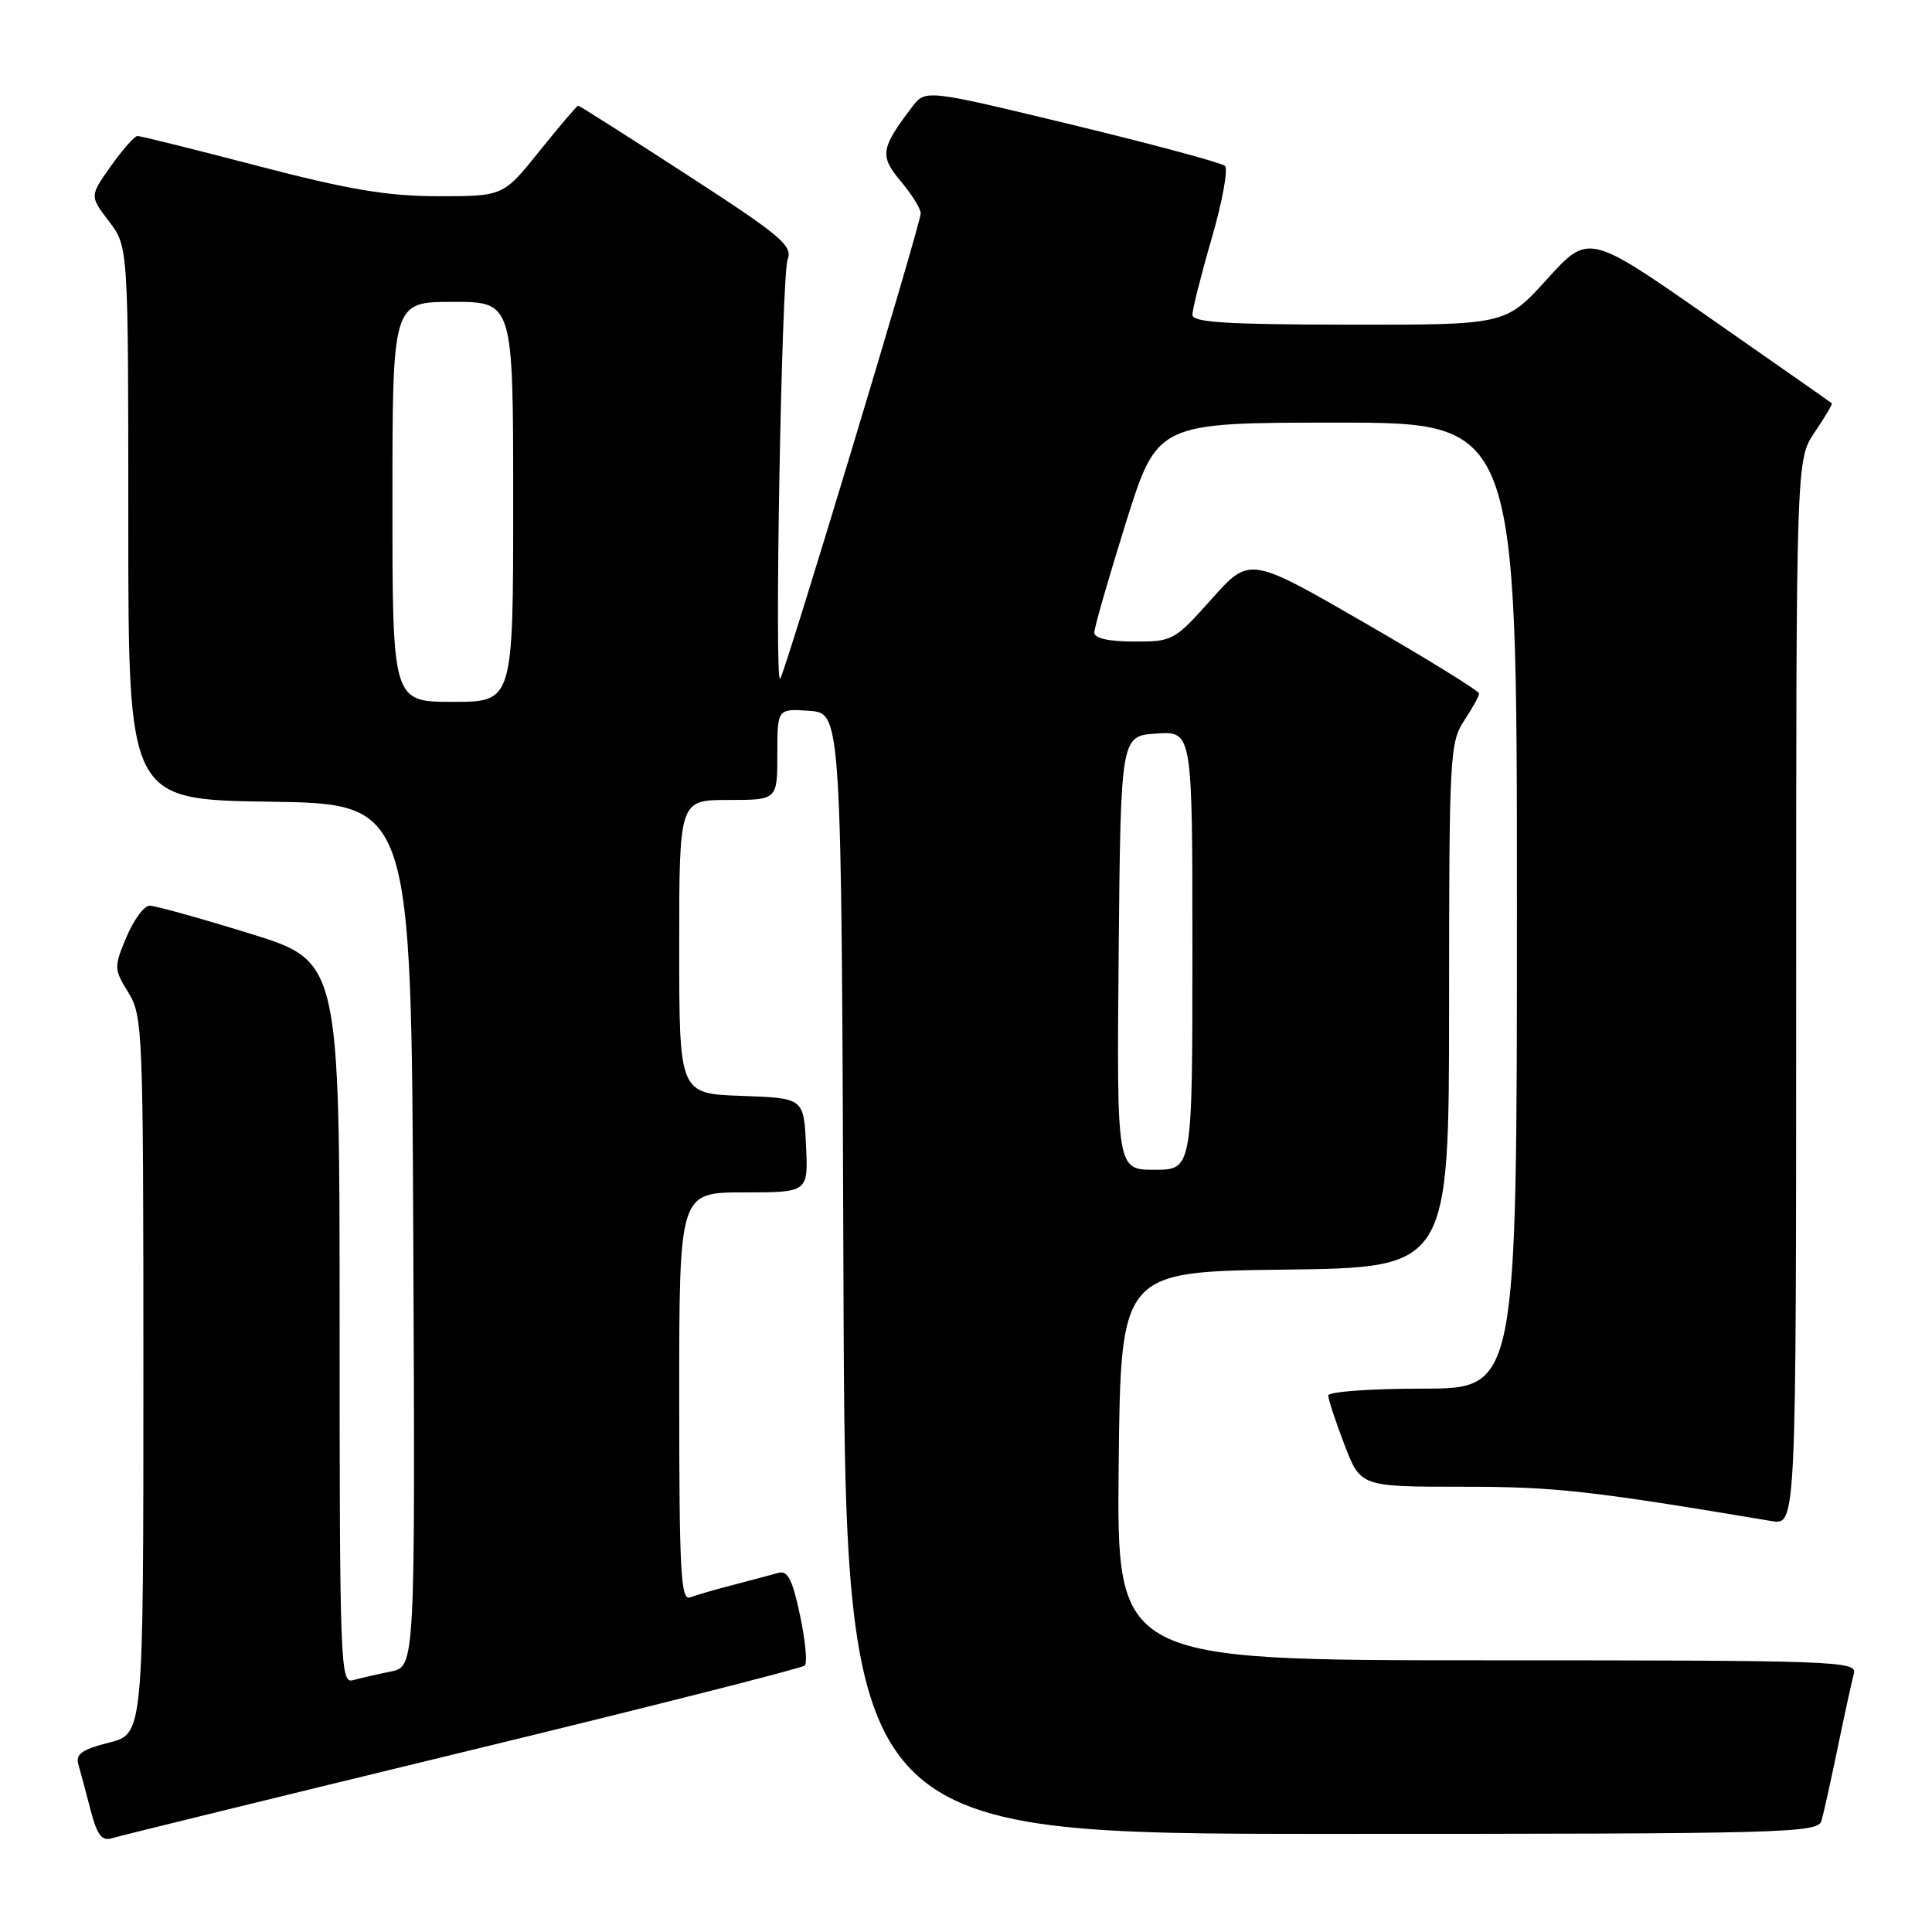 <?xml version="1.0" encoding="UTF-8" standalone="no"?>
<!DOCTYPE svg PUBLIC "-//W3C//DTD SVG 1.1//EN" "http://www.w3.org/Graphics/SVG/1.1/DTD/svg11.dtd" >
<svg xmlns="http://www.w3.org/2000/svg" xmlns:xlink="http://www.w3.org/1999/xlink" version="1.1" viewBox="0 0 256 256">
 <g >
 <path fill="currentColor"
d=" M 61.25 232.19 C 85.87 226.22 106.29 221.04 106.64 220.69 C 107.00 220.34 106.71 217.33 106.00 214.00 C 104.99 209.25 104.37 208.05 103.11 208.42 C 102.22 208.67 99.56 209.38 97.19 210.00 C 94.82 210.61 92.23 211.36 91.44 211.66 C 90.21 212.13 90.00 208.27 90.00 185.11 C 90.00 158.00 90.00 158.00 98.55 158.00 C 107.10 158.00 107.10 158.00 106.80 151.75 C 106.50 145.50 106.50 145.50 98.25 145.21 C 90.00 144.92 90.00 144.92 90.00 125.46 C 90.00 106.00 90.00 106.00 96.50 106.00 C 103.00 106.00 103.00 106.00 103.00 99.94 C 103.00 93.89 103.00 93.89 107.25 94.19 C 111.50 94.50 111.50 94.50 111.76 168.75 C 112.01 243.00 112.01 243.00 176.44 243.00 C 236.94 243.00 240.90 242.89 241.36 241.25 C 241.64 240.29 242.61 235.90 243.52 231.50 C 244.43 227.10 245.39 222.71 245.65 221.75 C 246.11 220.10 243.31 220.00 197.05 220.00 C 147.97 220.00 147.97 220.00 148.23 194.25 C 148.50 168.50 148.50 168.50 170.25 168.23 C 192.00 167.96 192.00 167.96 192.01 133.23 C 192.01 100.26 192.11 98.35 194.00 95.50 C 195.09 93.85 195.99 92.23 195.99 91.90 C 196.00 91.56 189.16 87.34 180.79 82.51 C 165.58 73.73 165.58 73.73 160.54 79.38 C 155.62 84.89 155.38 85.03 150.25 85.01 C 146.88 85.00 145.00 84.58 145.00 83.81 C 145.00 83.16 146.88 76.64 149.17 69.31 C 153.34 56.00 153.34 56.00 177.17 56.00 C 201.00 56.00 201.00 56.00 201.00 120.00 C 201.00 184.00 201.00 184.00 188.50 184.00 C 181.62 184.00 176.00 184.41 176.00 184.91 C 176.00 185.41 176.96 188.34 178.14 191.41 C 180.28 197.00 180.28 197.00 193.78 197.00 C 206.08 197.00 210.57 197.50 234.75 201.55 C 238.00 202.09 238.00 202.09 238.00 131.49 C 238.00 60.89 238.00 60.89 240.47 57.25 C 241.83 55.25 242.85 53.53 242.72 53.43 C 242.60 53.32 235.30 48.22 226.50 42.08 C 210.50 30.92 210.50 30.92 205.00 36.98 C 199.50 43.05 199.50 43.05 178.75 43.02 C 162.46 43.00 158.00 42.72 158.00 41.71 C 158.00 41.00 159.15 36.43 160.56 31.57 C 161.97 26.71 162.76 22.39 162.31 21.98 C 161.87 21.57 152.75 19.12 142.06 16.53 C 122.63 11.84 122.63 11.84 120.86 14.17 C 116.68 19.67 116.53 20.65 119.36 24.02 C 120.81 25.74 122.00 27.66 122.00 28.27 C 122.00 29.65 103.98 89.33 103.37 89.95 C 102.59 90.75 103.56 36.56 104.36 34.41 C 105.06 32.55 103.55 31.28 91.03 23.16 C 83.26 18.12 76.77 14.00 76.61 14.00 C 76.45 14.00 74.15 16.70 71.50 20.00 C 66.69 26.00 66.69 26.00 58.09 26.00 C 51.30 25.99 46.30 25.15 34.21 22.00 C 25.80 19.80 18.60 18.01 18.21 18.02 C 17.82 18.03 16.24 19.83 14.69 22.01 C 11.88 25.98 11.88 25.98 14.44 29.33 C 17.00 32.69 17.00 32.69 17.00 69.32 C 17.00 105.96 17.00 105.96 35.75 106.23 C 54.50 106.50 54.50 106.50 54.76 163.67 C 55.02 220.84 55.02 220.84 51.76 221.49 C 49.97 221.85 47.71 222.37 46.75 222.64 C 45.10 223.11 45.00 220.38 45.00 175.25 C 45.00 127.37 45.00 127.37 33.07 123.69 C 26.51 121.66 20.55 120.00 19.82 120.01 C 19.09 120.02 17.72 121.88 16.76 124.16 C 15.08 128.16 15.09 128.41 17.01 131.52 C 18.92 134.61 19.00 136.57 19.00 182.25 C 19.00 229.76 19.00 229.76 14.44 230.91 C 10.87 231.81 9.99 232.43 10.38 233.78 C 10.66 234.73 11.38 237.44 11.99 239.80 C 12.86 243.14 13.48 243.98 14.80 243.58 C 15.74 243.29 36.64 238.16 61.25 232.19 Z  M 148.23 126.25 C 148.50 97.50 148.50 97.50 153.25 97.20 C 158.00 96.89 158.00 96.89 158.00 125.95 C 158.00 155.00 158.00 155.00 152.98 155.00 C 147.97 155.00 147.97 155.00 148.23 126.25 Z  M 52.00 66.50 C 52.00 40.00 52.00 40.00 60.00 40.00 C 68.00 40.00 68.00 40.00 68.00 66.50 C 68.00 93.00 68.00 93.00 60.00 93.00 C 52.00 93.00 52.00 93.00 52.00 66.50 Z "/>
</g>
</svg>